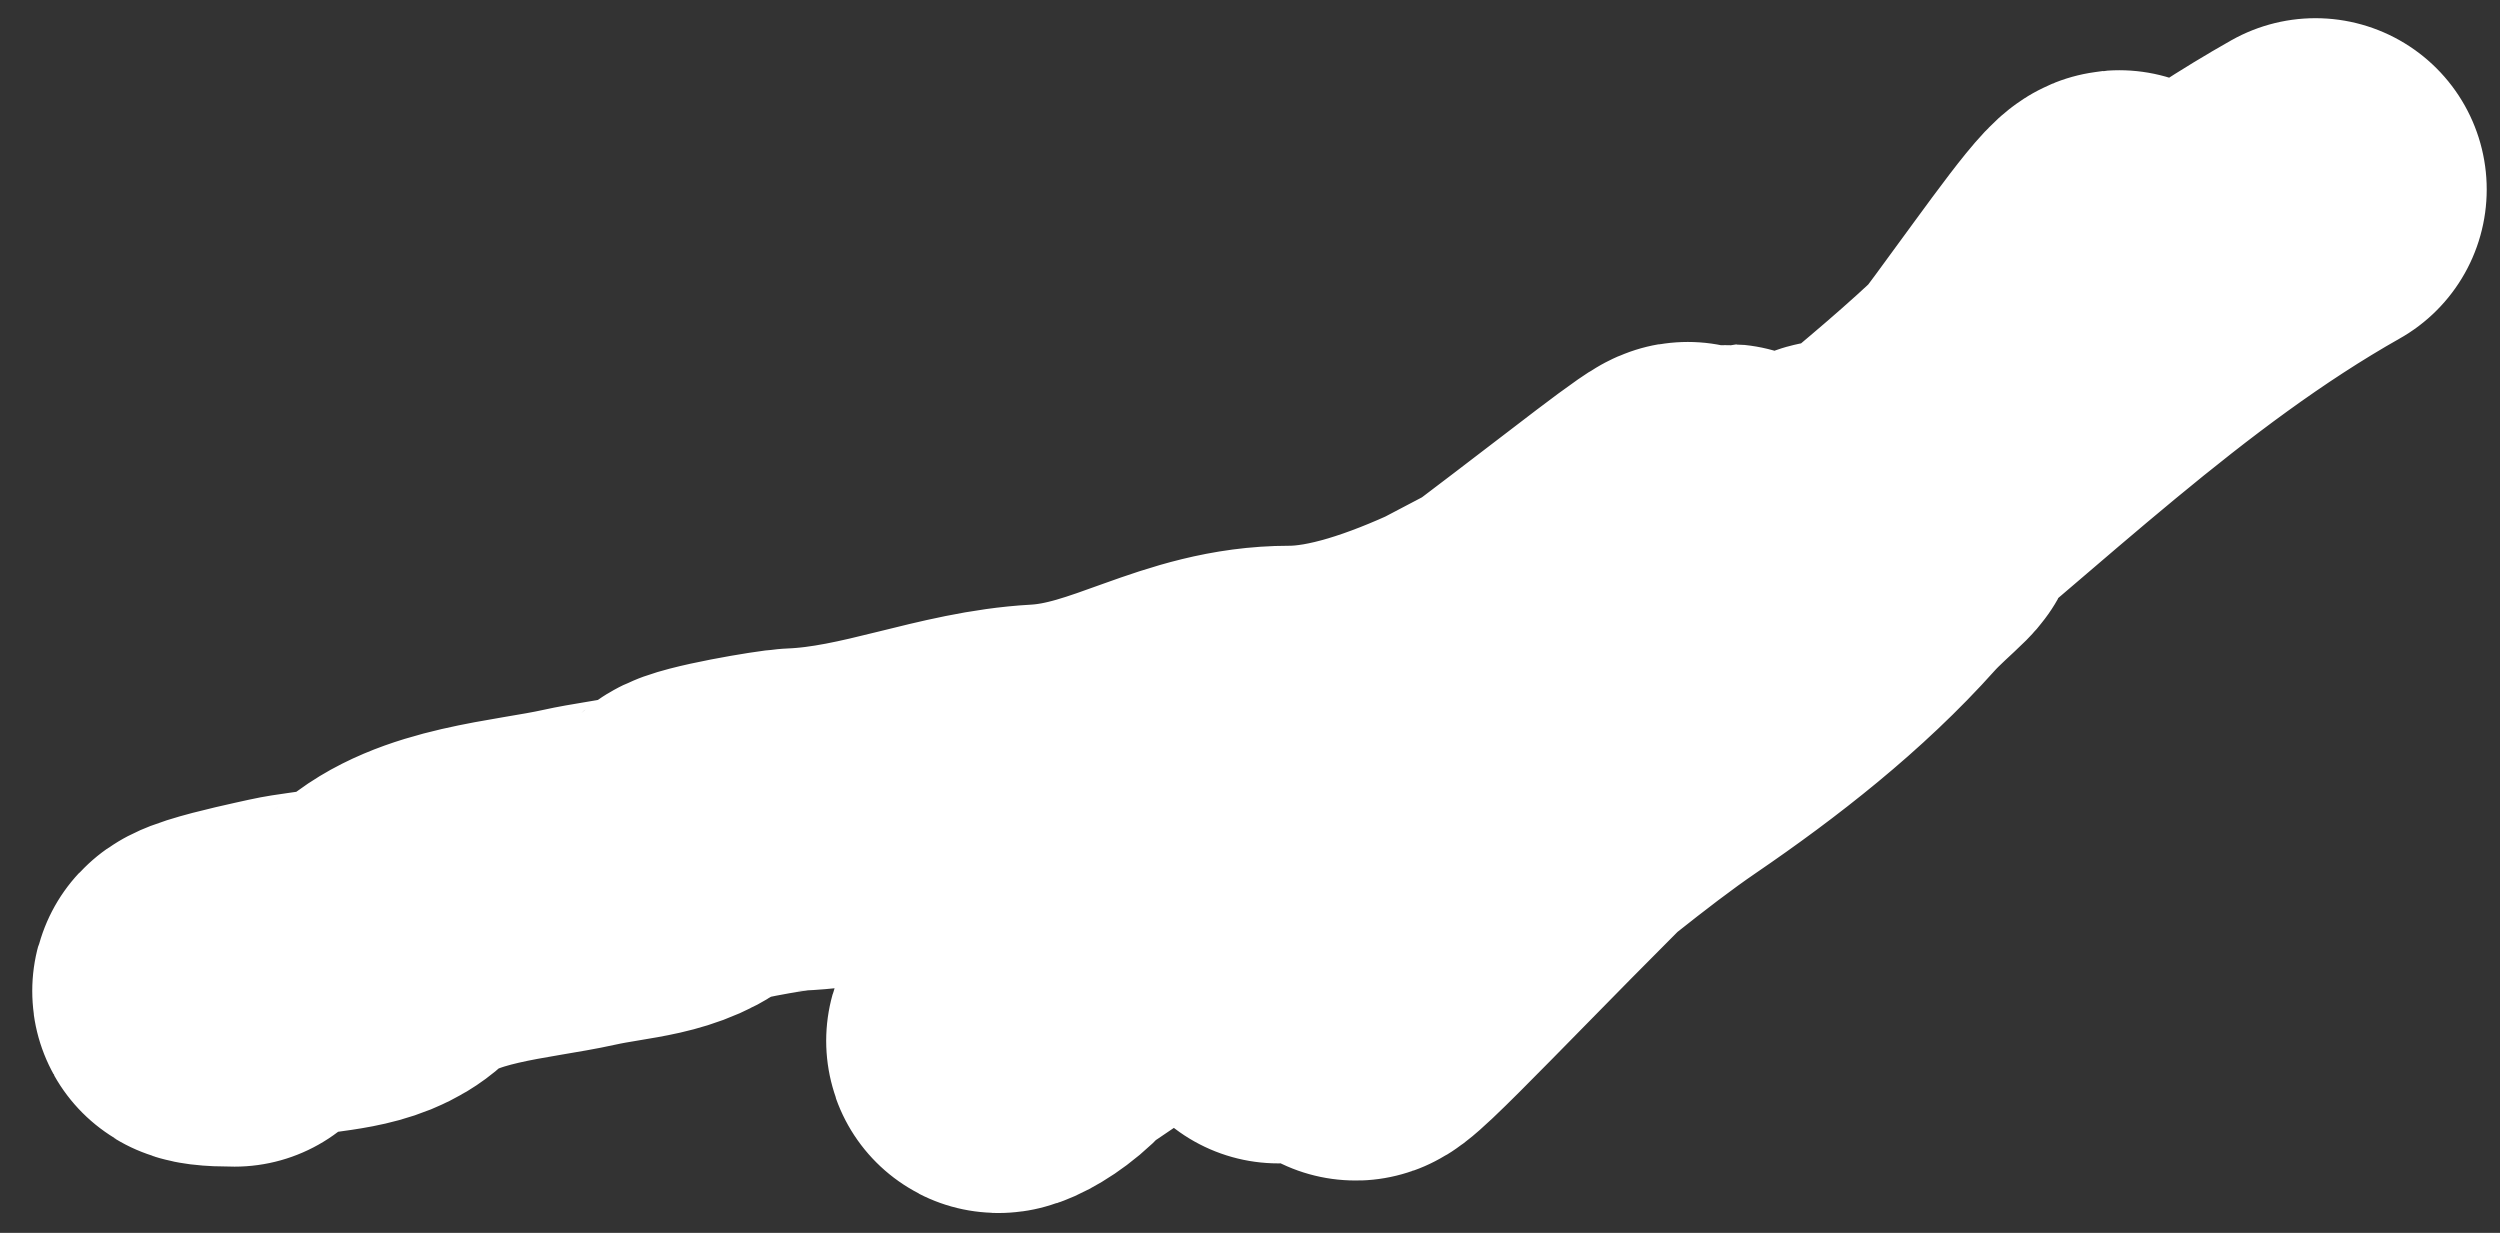 <svg width="73" height="36" viewBox="0 0 73 36" fill="none" xmlns="http://www.w3.org/2000/svg">
<rect x="0" y="0" width="73" height="36" fill="#333333" stroke="none"/>
<path d="M67.612 5.531C62.407 8.473 58.124 12.749 53.491 16.467C51.334 18.198 44.401 21.839 47.167 21.839C47.705 21.839 49.696 20.207 50.068 19.819C51.751 18.059 53.621 16.654 55.44 15.04C57.856 12.897 62.874 4.676 61.788 7.718C61.273 9.16 59.591 10.399 58.531 11.427C56.03 13.85 53.18 15.846 50.733 18.345C47.4 21.749 43.099 24.467 40.273 28.353C36.423 33.648 49.328 18.621 55.012 15.373C56.555 14.492 55.25 15.43 54.537 16.229C52.784 18.192 50.616 19.885 48.451 21.364C45.03 23.7 41.22 27.569 37.325 28.971C37.312 28.976 41.232 25.143 42.27 24.454C44.867 22.732 46.915 20.456 49.402 18.606C50.648 17.68 52.7 16.567 53.491 15.183C53.868 14.523 53.012 15.35 52.683 15.563C50.161 17.198 47.73 19.018 45.123 20.508C41.689 22.47 37.906 24.003 34.758 26.404C33.136 27.64 31.481 28.852 29.742 29.922C28.387 30.756 29.562 30.474 30.384 29.589C32.014 27.834 34.53 26.868 36.351 25.239C40.242 21.757 45.142 19.206 48.784 15.563C51.457 12.89 42.781 20.214 39.465 22.03C37.923 22.874 36.224 23.709 34.568 24.312C33.832 24.579 35.917 23.515 36.565 23.076C40.533 20.38 45.018 18.629 48.974 15.991C52.289 13.782 49.119 16.034 47.714 16.847C45.062 18.383 40.856 20.936 37.658 20.936C34.851 20.936 32.979 22.504 30.384 22.648C27.955 22.783 25.719 23.831 23.204 23.931C22.848 23.946 20.544 24.336 20.304 24.55C19.4 25.353 18.206 25.33 16.904 25.619C15.226 25.992 12.731 26.113 11.365 27.355C10.585 28.064 9.335 28.015 8.346 28.234C7.557 28.41 4.415 29.066 6.849 29.066" stroke="white" stroke-width="10" stroke-linecap="round"/>
</svg>
